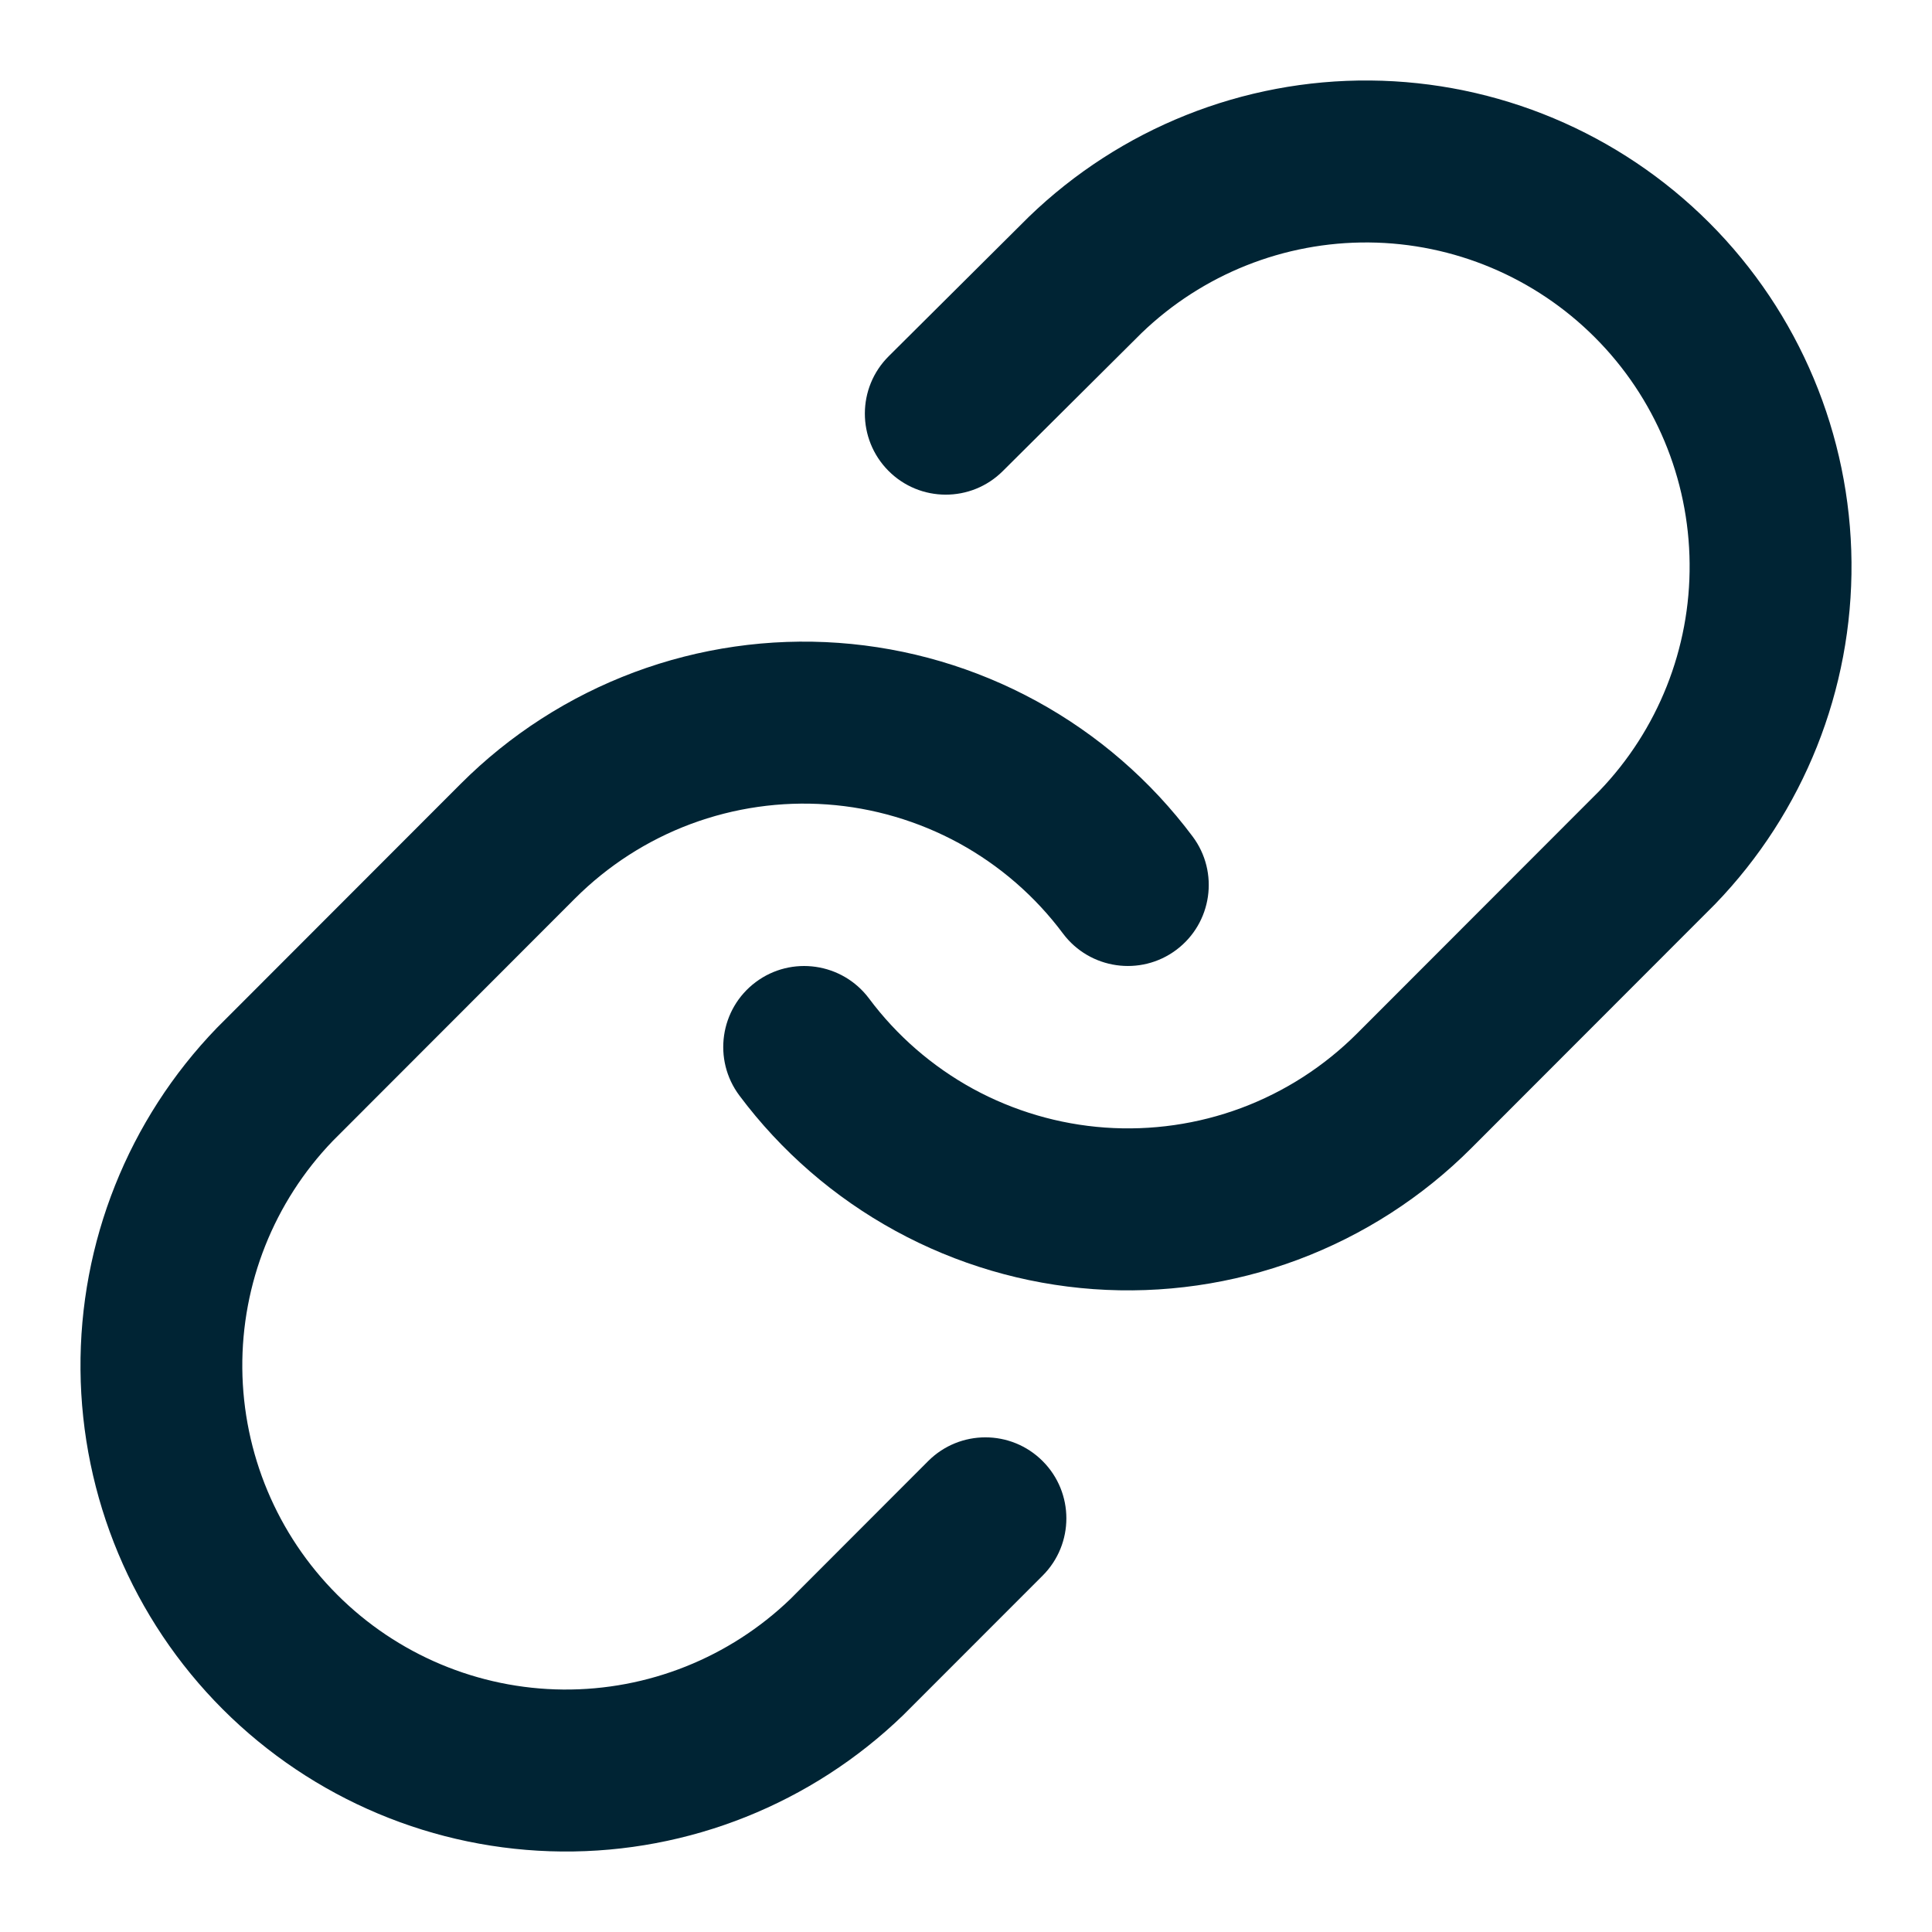 <svg width="24" height="24" viewBox="0 0 24 24" fill="none" xmlns="http://www.w3.org/2000/svg">
<path d="M17.021 1C15.44 0.986 13.917 1.595 12.779 2.695L12.769 2.705L11.04 4.425C10.646 4.817 10.645 5.454 11.036 5.848C11.427 6.242 12.064 6.244 12.457 5.852L14.181 4.137C14.939 3.407 15.952 3.003 17.004 3.012C18.058 3.021 19.067 3.445 19.812 4.191C20.558 4.937 20.98 5.946 20.989 7.001C20.999 8.054 20.596 9.068 19.867 9.826L16.858 12.838C16.45 13.246 15.96 13.562 15.419 13.764C14.879 13.965 14.302 14.048 13.727 14.007C13.152 13.966 12.592 13.801 12.086 13.525C11.581 13.248 11.14 12.866 10.795 12.403C10.462 11.959 9.832 11.868 9.388 12.2C8.943 12.533 8.852 13.164 9.185 13.609C9.703 14.302 10.364 14.875 11.123 15.29C11.882 15.705 12.721 15.952 13.583 16.014C14.446 16.076 15.312 15.951 16.122 15.649C16.932 15.346 17.668 14.873 18.279 14.261L21.295 11.242L21.307 11.23C22.406 10.092 23.014 8.567 23 6.984C22.986 5.401 22.352 3.887 21.234 2.768C20.115 1.649 18.603 1.014 17.021 1Z" fill="#002434"/>
<path d="M10.417 7.986C9.554 7.924 8.688 8.049 7.878 8.351C7.068 8.654 6.332 9.127 5.721 9.739L2.705 12.758L2.693 12.77C1.594 13.908 0.986 15.433 1 17.016C1.014 18.599 1.648 20.113 2.766 21.232C3.885 22.351 5.397 22.986 6.979 23C8.56 23.014 10.083 22.405 11.221 21.305L11.233 21.293L12.952 19.573C13.345 19.18 13.345 18.543 12.952 18.15C12.559 17.757 11.923 17.757 11.53 18.15L9.818 19.864C9.06 20.593 8.047 20.997 6.996 20.988C5.942 20.979 4.933 20.555 4.188 19.809C3.442 19.063 3.02 18.054 3.01 16.998C3.001 15.946 3.404 14.932 4.133 14.174L7.142 11.162C7.55 10.754 8.04 10.438 8.581 10.236C9.121 10.035 9.698 9.952 10.273 9.993C10.848 10.034 11.408 10.199 11.914 10.475C12.419 10.752 12.86 11.134 13.205 11.597C13.538 12.041 14.168 12.132 14.612 11.8C15.057 11.467 15.148 10.836 14.815 10.391C14.297 9.698 13.636 9.125 12.877 8.71C12.118 8.295 11.279 8.048 10.417 7.986Z" fill="#002434"/>
</svg>

